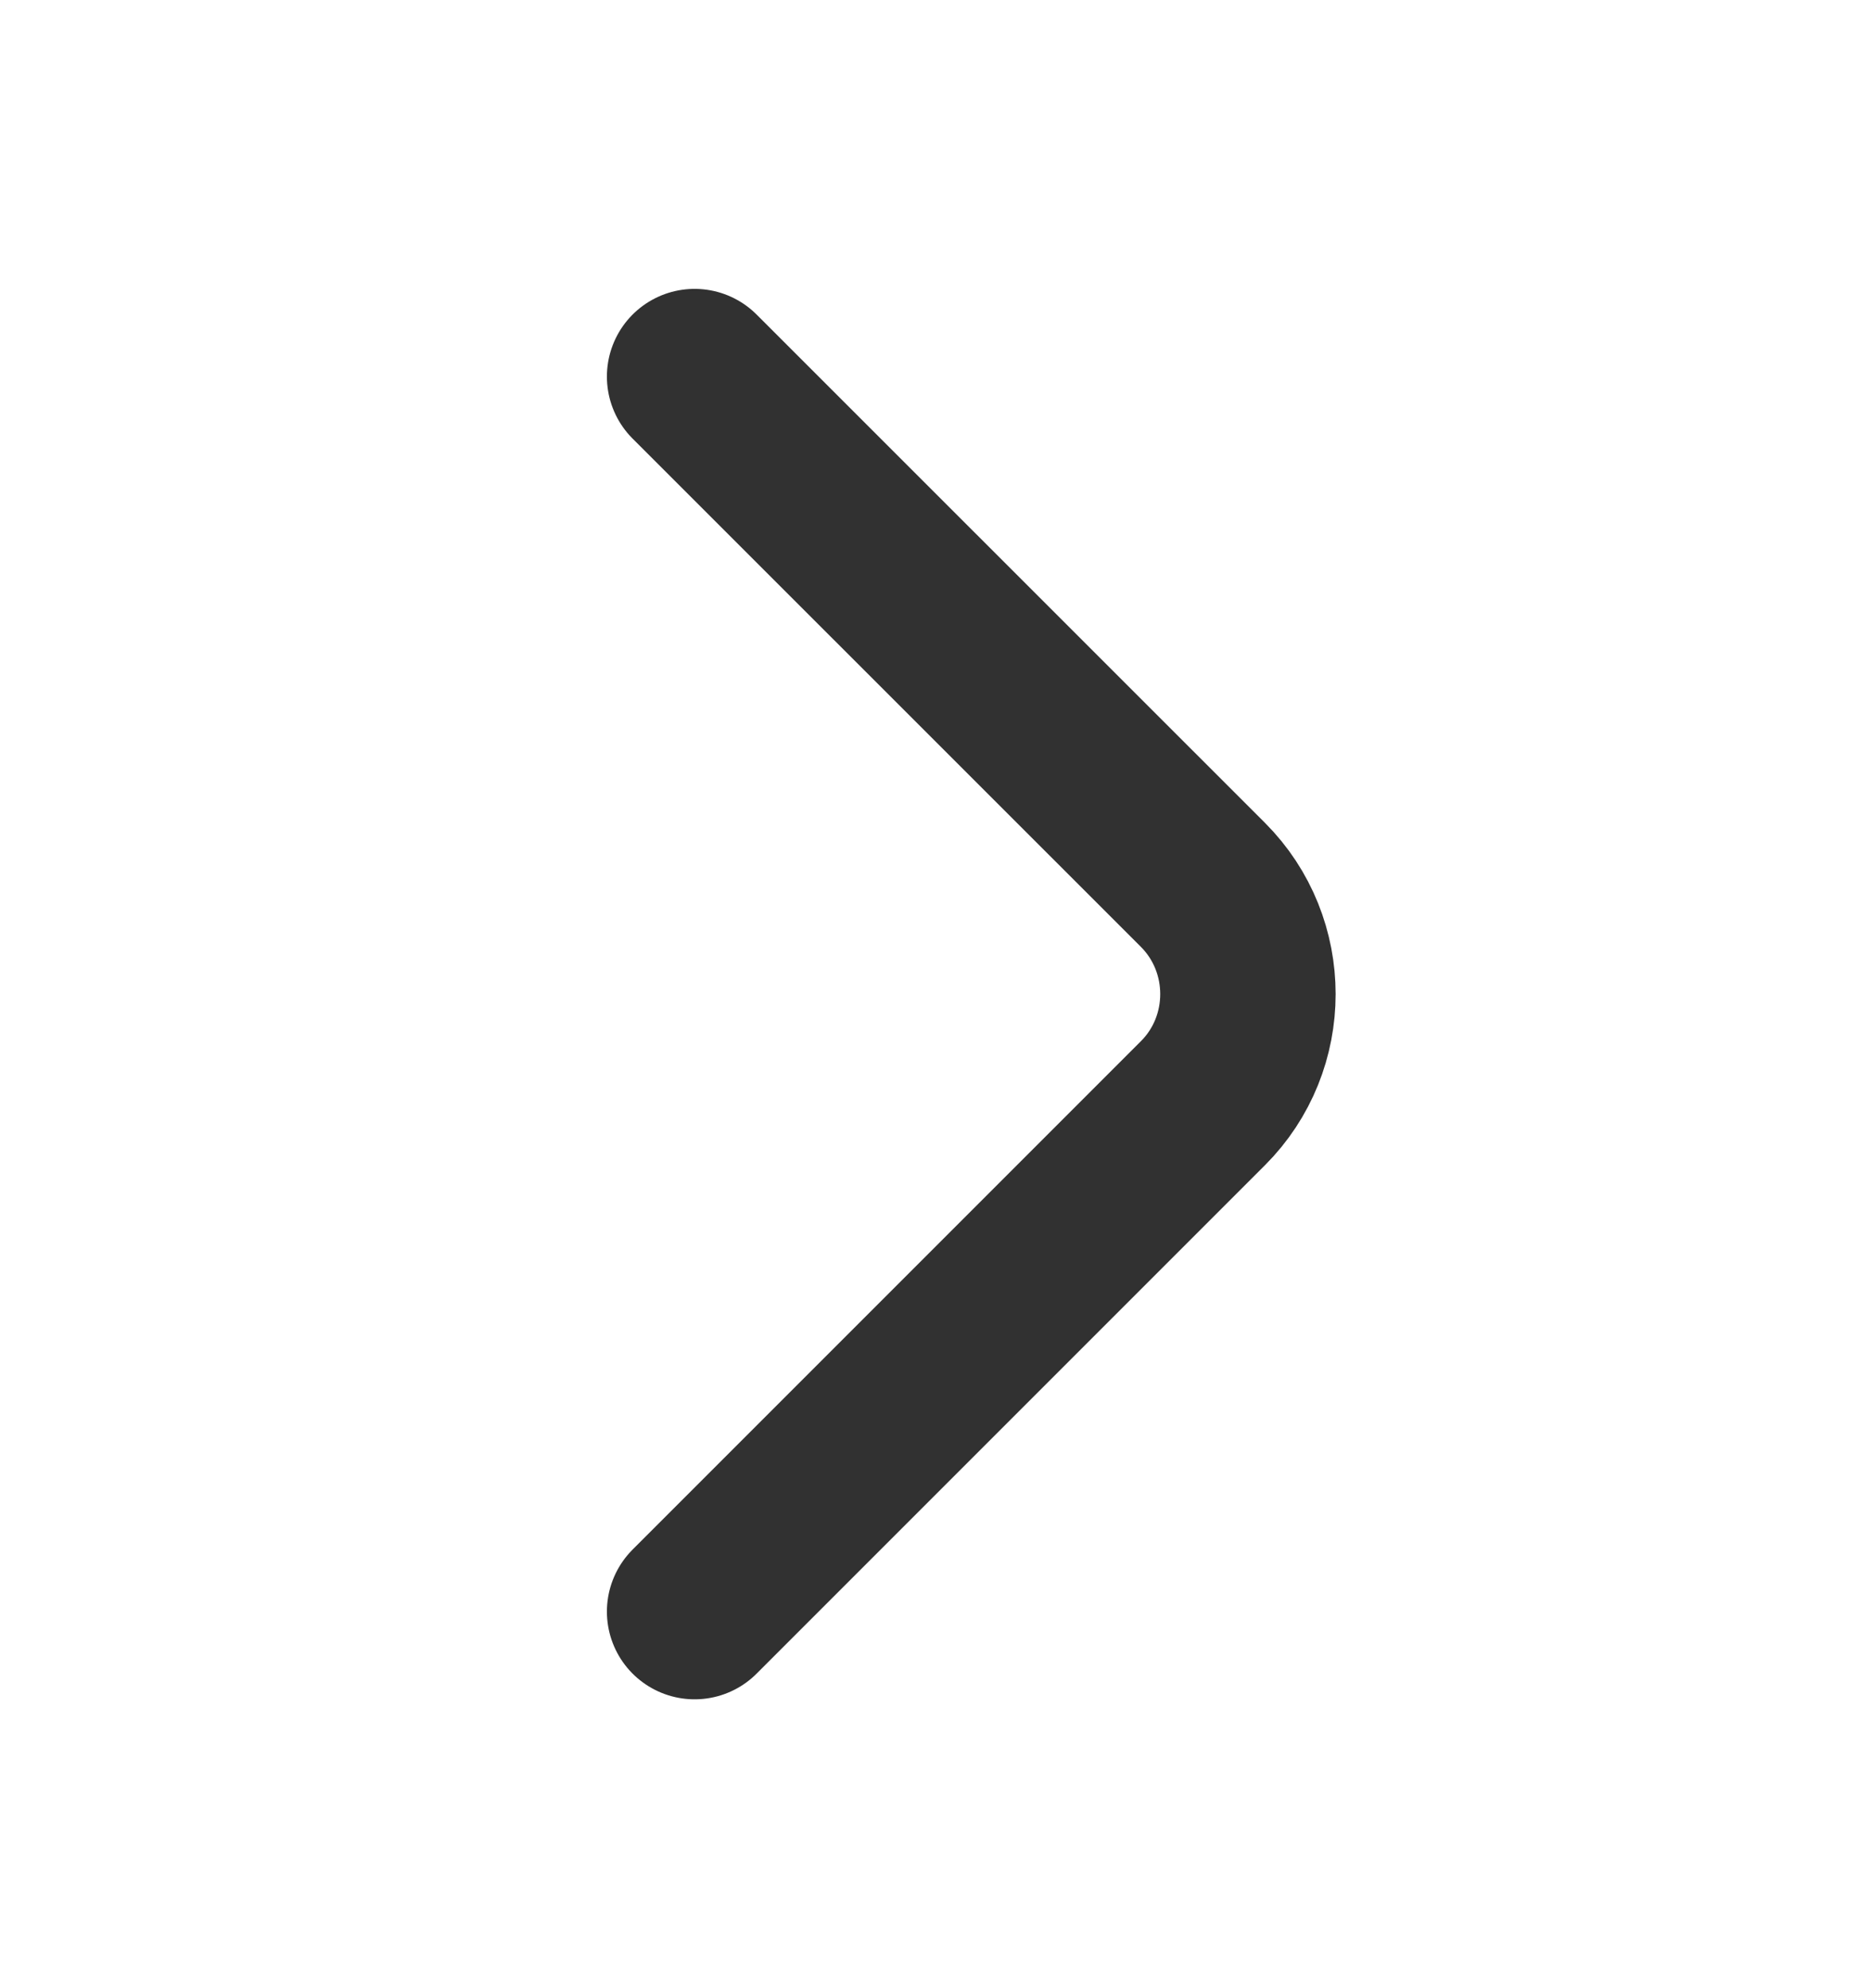 <svg width="16" height="17" viewBox="0 0 16 17" fill="none" xmlns="http://www.w3.org/2000/svg">
<path d="M5.94 13.78L10.287 9.433C10.8 8.92 10.8 8.08 10.287 7.566L5.94 3.22" stroke="#313131" stroke-width="1.5" stroke-miterlimit="10" stroke-linecap="round" stroke-linejoin="round"/>
</svg>

